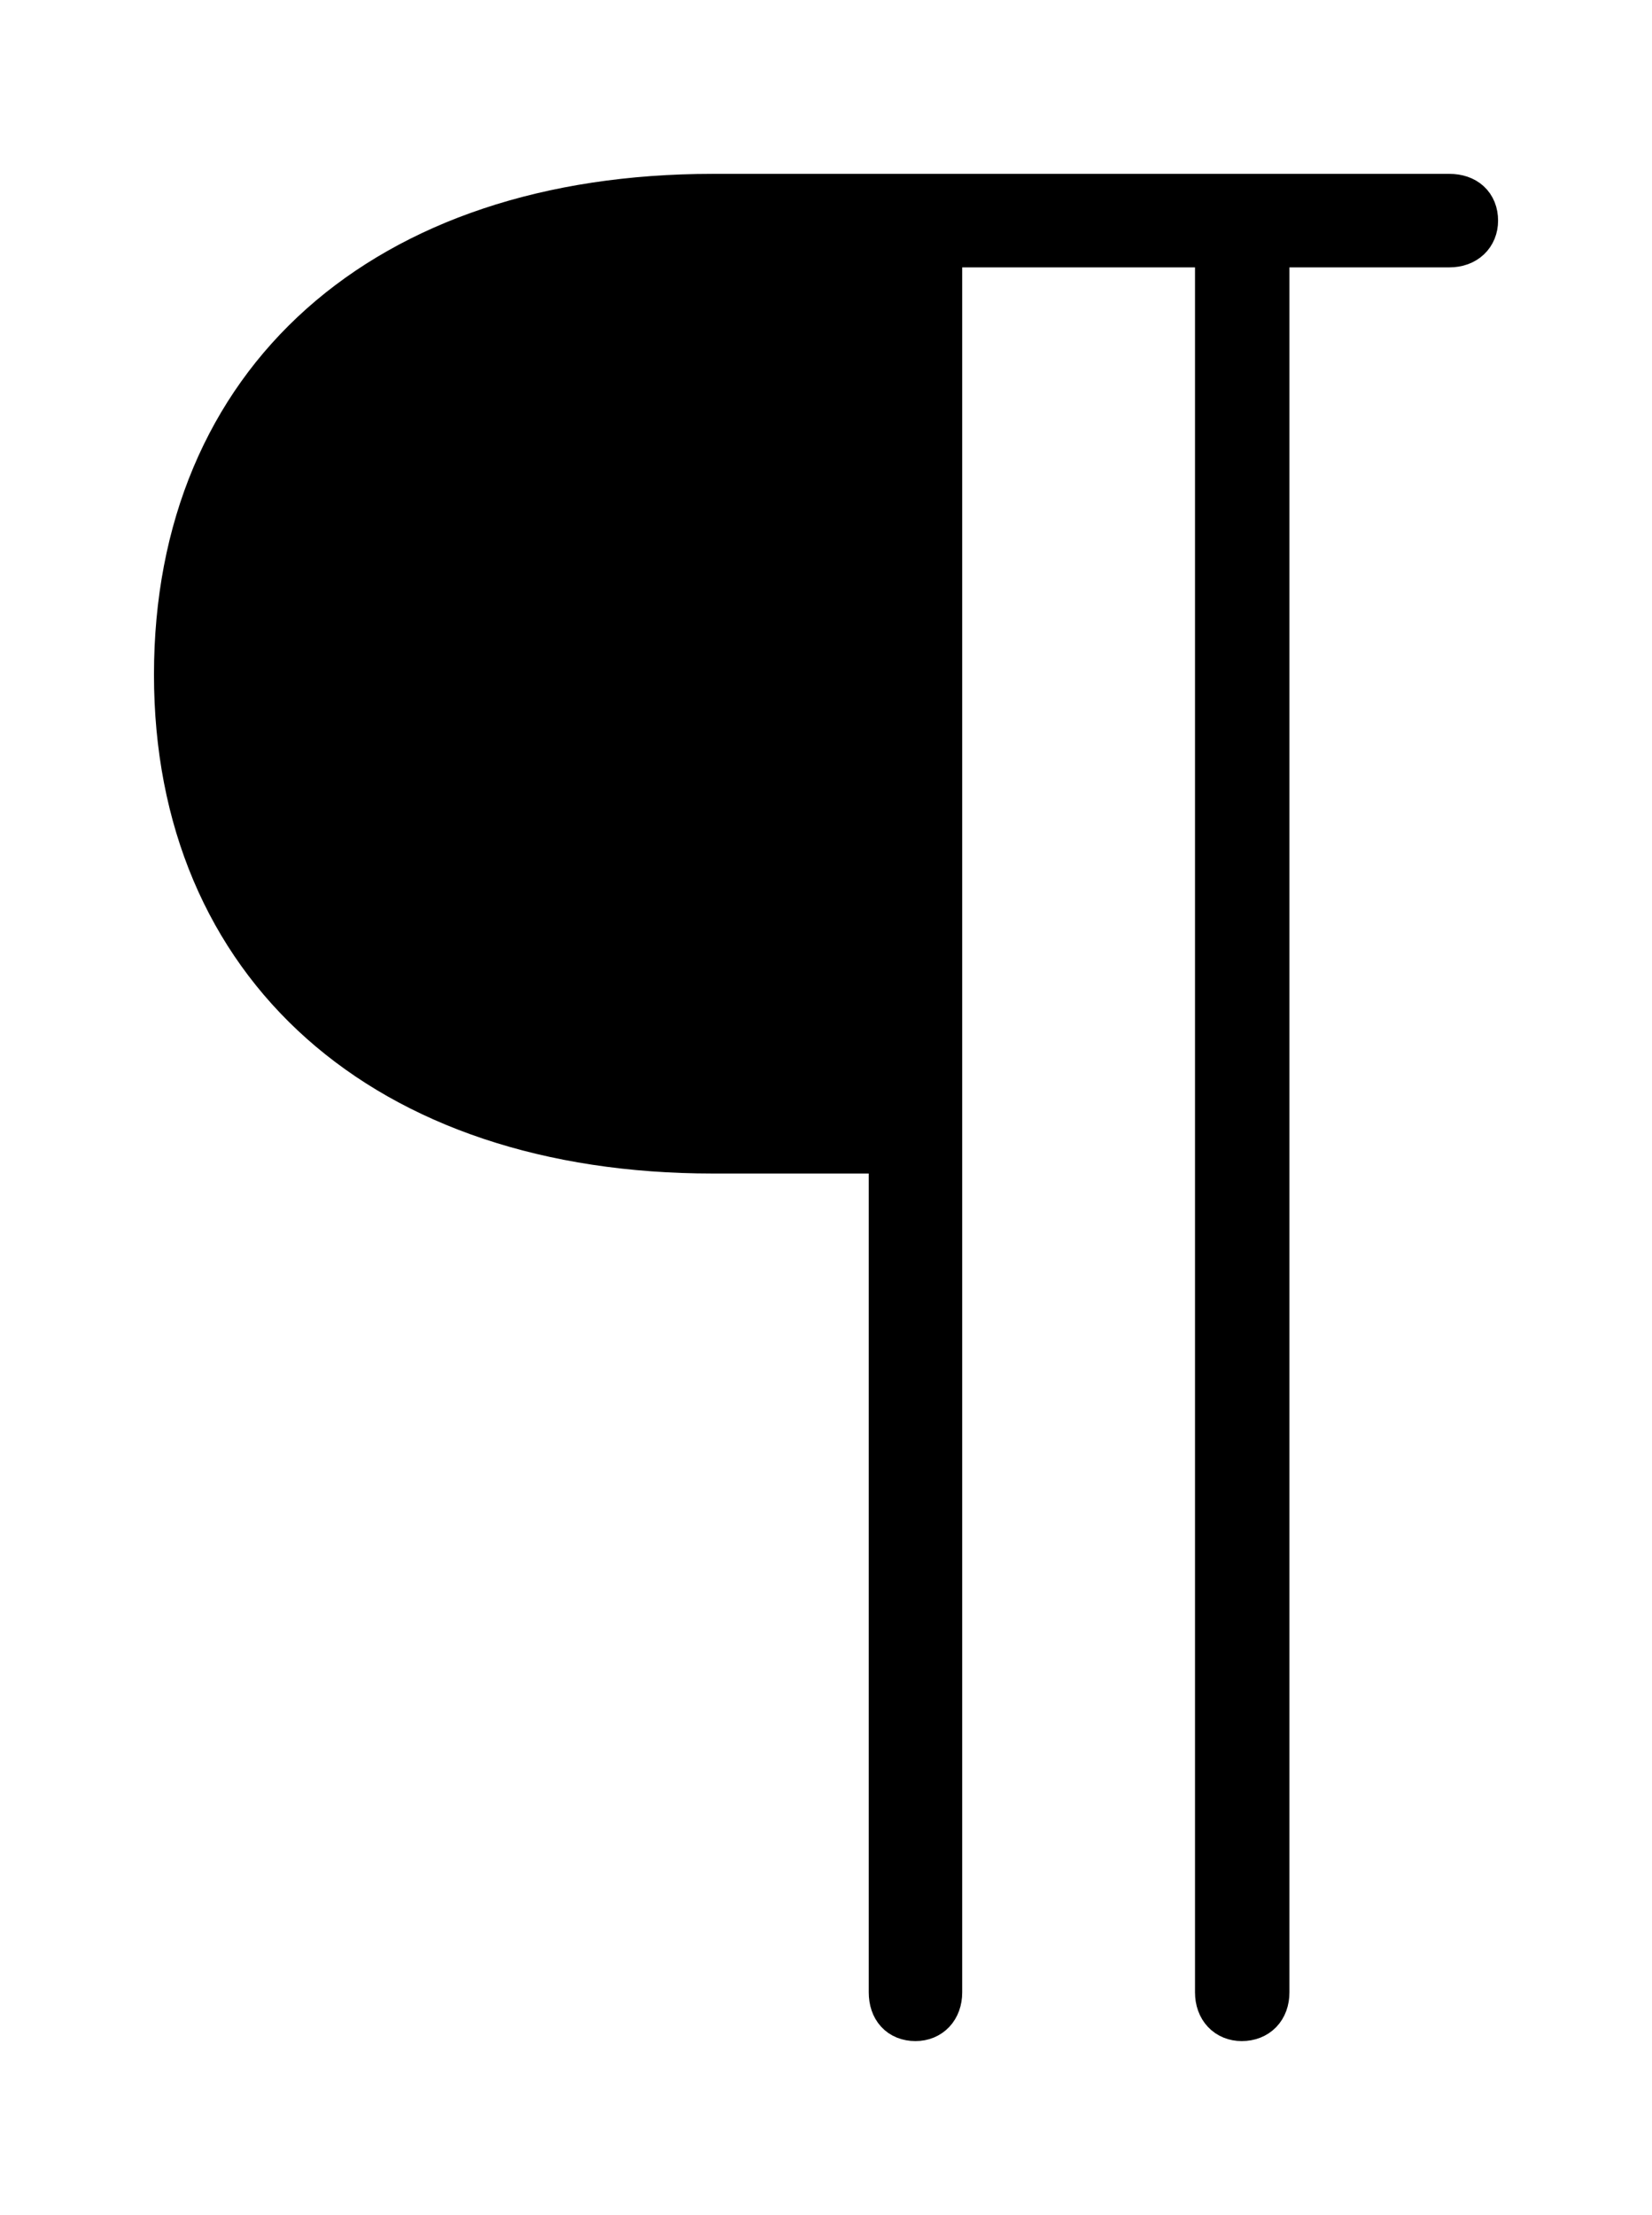 <svg width='35.9px' height='48.104px' direction='ltr' xmlns='http://www.w3.org/2000/svg' version='1.1'>
<g fill-rule='nonzero' transform='scale(1,-1) translate(0,-48.104)'>
<path fill='black' stroke='black' fill-opacity='1.0' stroke-width='1.0' d='
    M 3.846,33.451
    C 3.846,27.156 8.357,23.117 15.49,23.117
    L 19.379,23.117
    L 19.379,4.834
    C 19.379,4.49 19.572,4.275 19.895,4.275
    C 20.195,4.275 20.41,4.49 20.41,4.834
    L 20.41,42.797
    L 26.469,42.797
    L 26.469,4.834
    C 26.469,4.49 26.684,4.275 26.984,4.275
    C 27.307,4.275 27.521,4.49 27.521,4.834
    L 27.521,42.797
    L 31.496,42.797
    C 31.84,42.797 32.055,43.012 32.055,43.312
    C 32.055,43.635 31.84,43.828 31.496,43.828
    L 15.49,43.828
    C 8.357,43.828 3.846,39.811 3.846,33.451
    Z
' />
</g>
</svg>